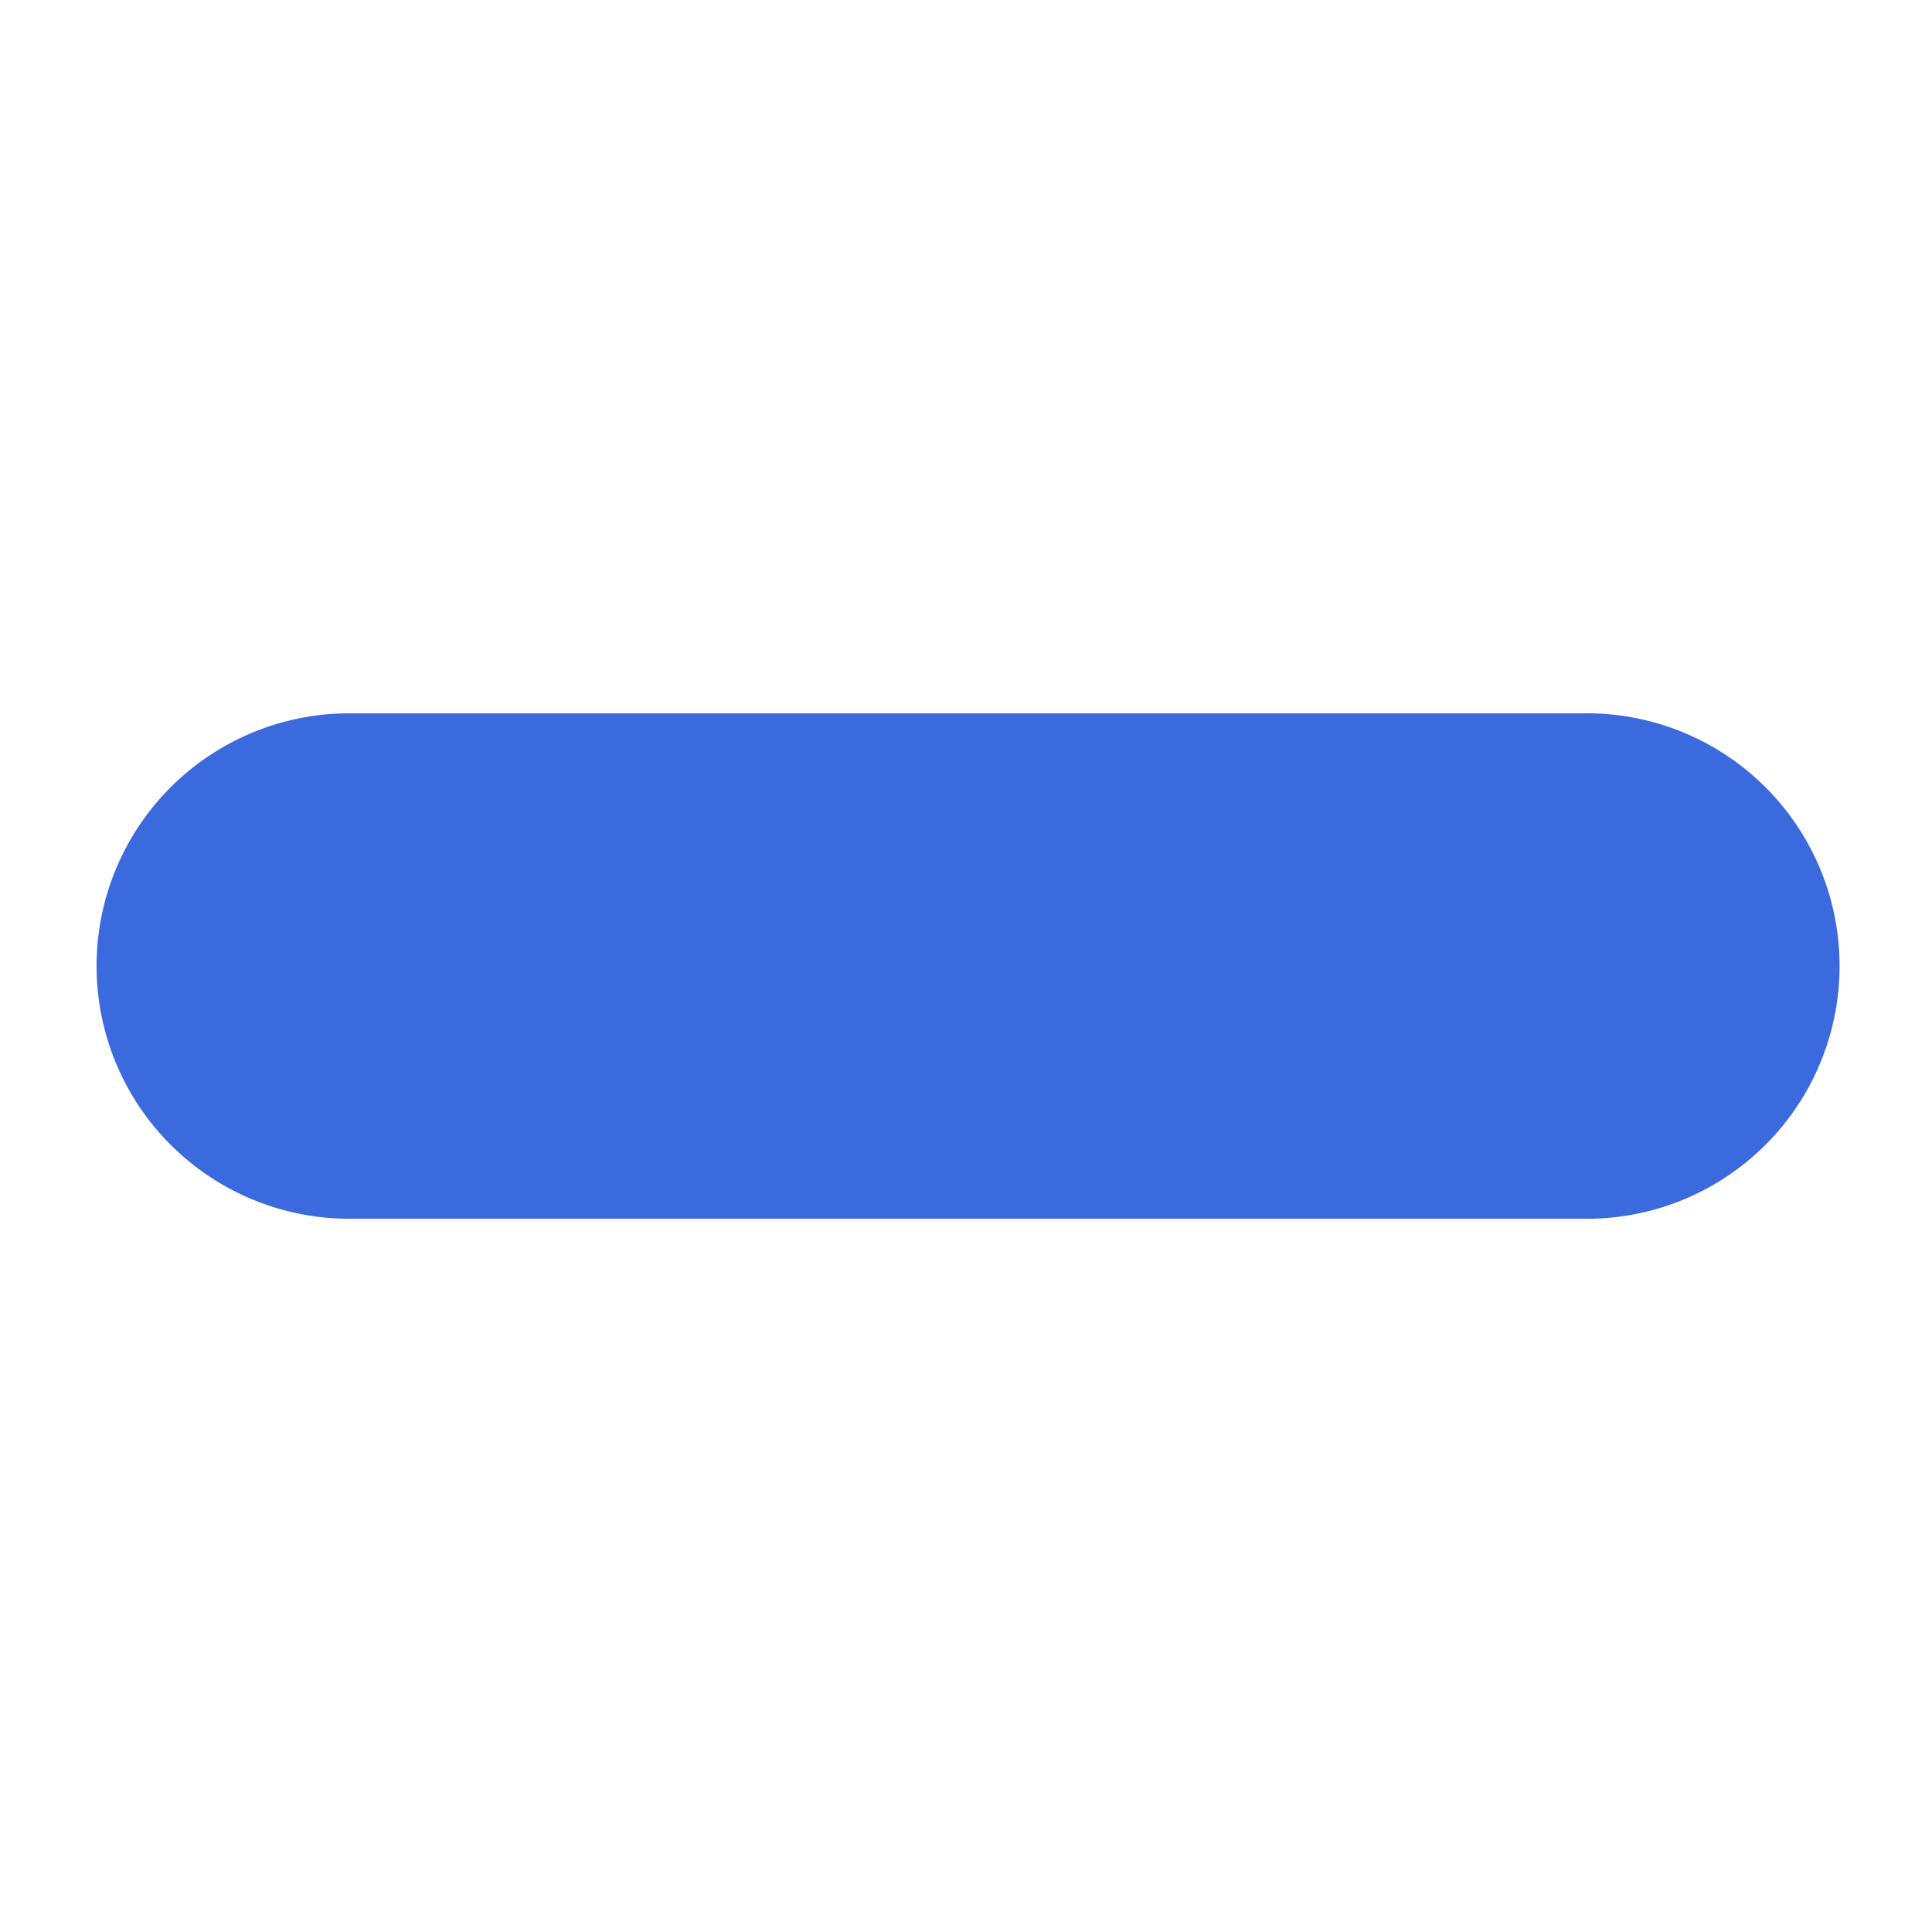 <svg xmlns="http://www.w3.org/2000/svg" width="28" height="28" fill="none" viewBox="0 0 28 28">
    <path fill="#3B69DE" d="M22.937 10.338H5.062a3.662 3.662 0 1 0 0 7.325h17.875a3.663 3.663 0 1 0 0-7.325z"/>
</svg>
